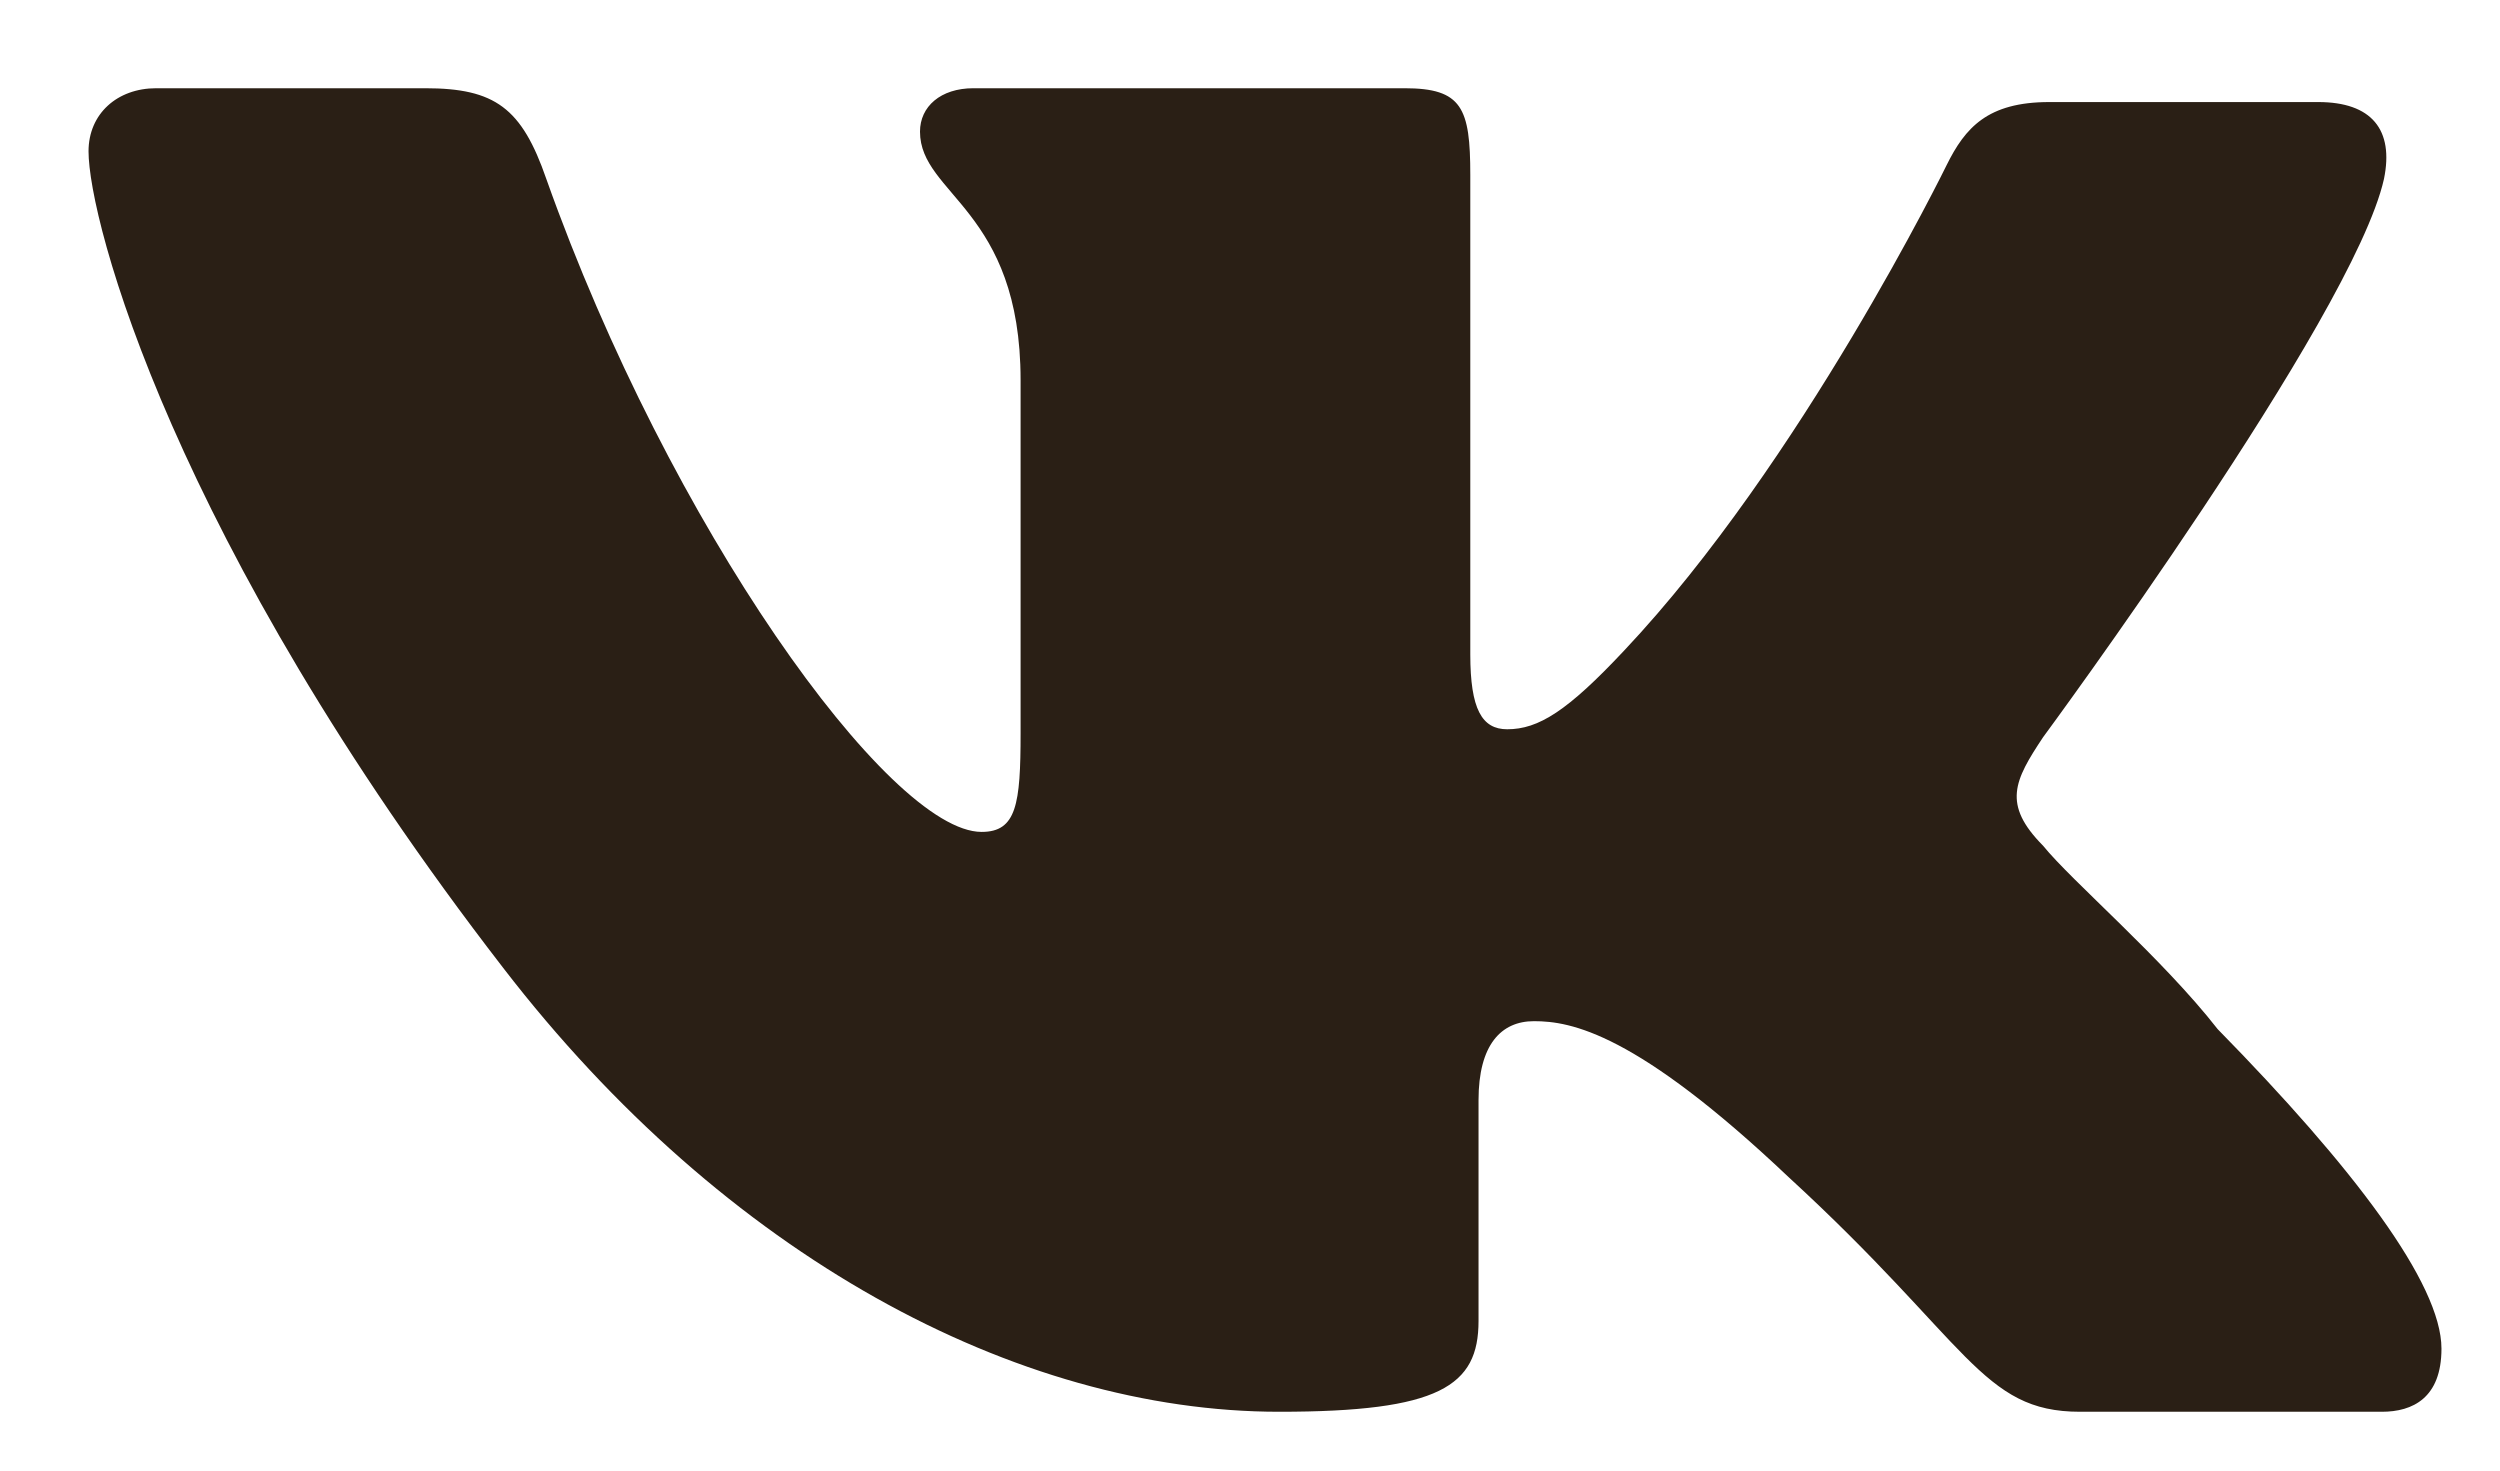 <svg width="17" height="10" viewBox="0 0 17 10" fill="none" xmlns="http://www.w3.org/2000/svg">
<path fill-rule="evenodd" clip-rule="evenodd" d="M13.893 5.013C13.893 5.013 16.001 2.156 16.211 1.217C16.28 0.882 16.127 0.694 15.764 0.694H13.935C13.516 0.694 13.363 0.868 13.237 1.123C13.237 1.123 12.248 3.147 11.045 4.423C10.659 4.835 10.462 4.959 10.249 4.959C10.077 4.959 9.998 4.822 9.998 4.45V1.19C9.998 0.734 9.942 0.6 9.551 0.6H6.619C6.396 0.6 6.256 0.725 6.256 0.895C6.256 1.325 6.94 1.422 6.94 2.585V4.986C6.94 5.469 6.912 5.657 6.675 5.657C6.047 5.657 4.553 3.578 3.715 1.217C3.548 0.734 3.366 0.6 2.891 0.6H1.062C0.797 0.6 0.602 0.774 0.602 1.029C0.602 1.499 1.174 3.672 3.422 6.582C4.93 8.54 6.912 9.6 8.699 9.6C9.788 9.6 10.054 9.426 10.054 8.983V7.481C10.054 7.105 10.207 6.944 10.431 6.944C10.682 6.944 11.125 7.022 12.162 8.004C13.39 9.131 13.474 9.6 14.144 9.6H16.197C16.406 9.6 16.602 9.506 16.602 9.171C16.602 8.728 16.001 7.937 15.08 6.998C14.703 6.515 14.088 5.992 13.893 5.751C13.614 5.469 13.697 5.308 13.893 5.013Z" fill="#2A1F15"/>
</svg>
